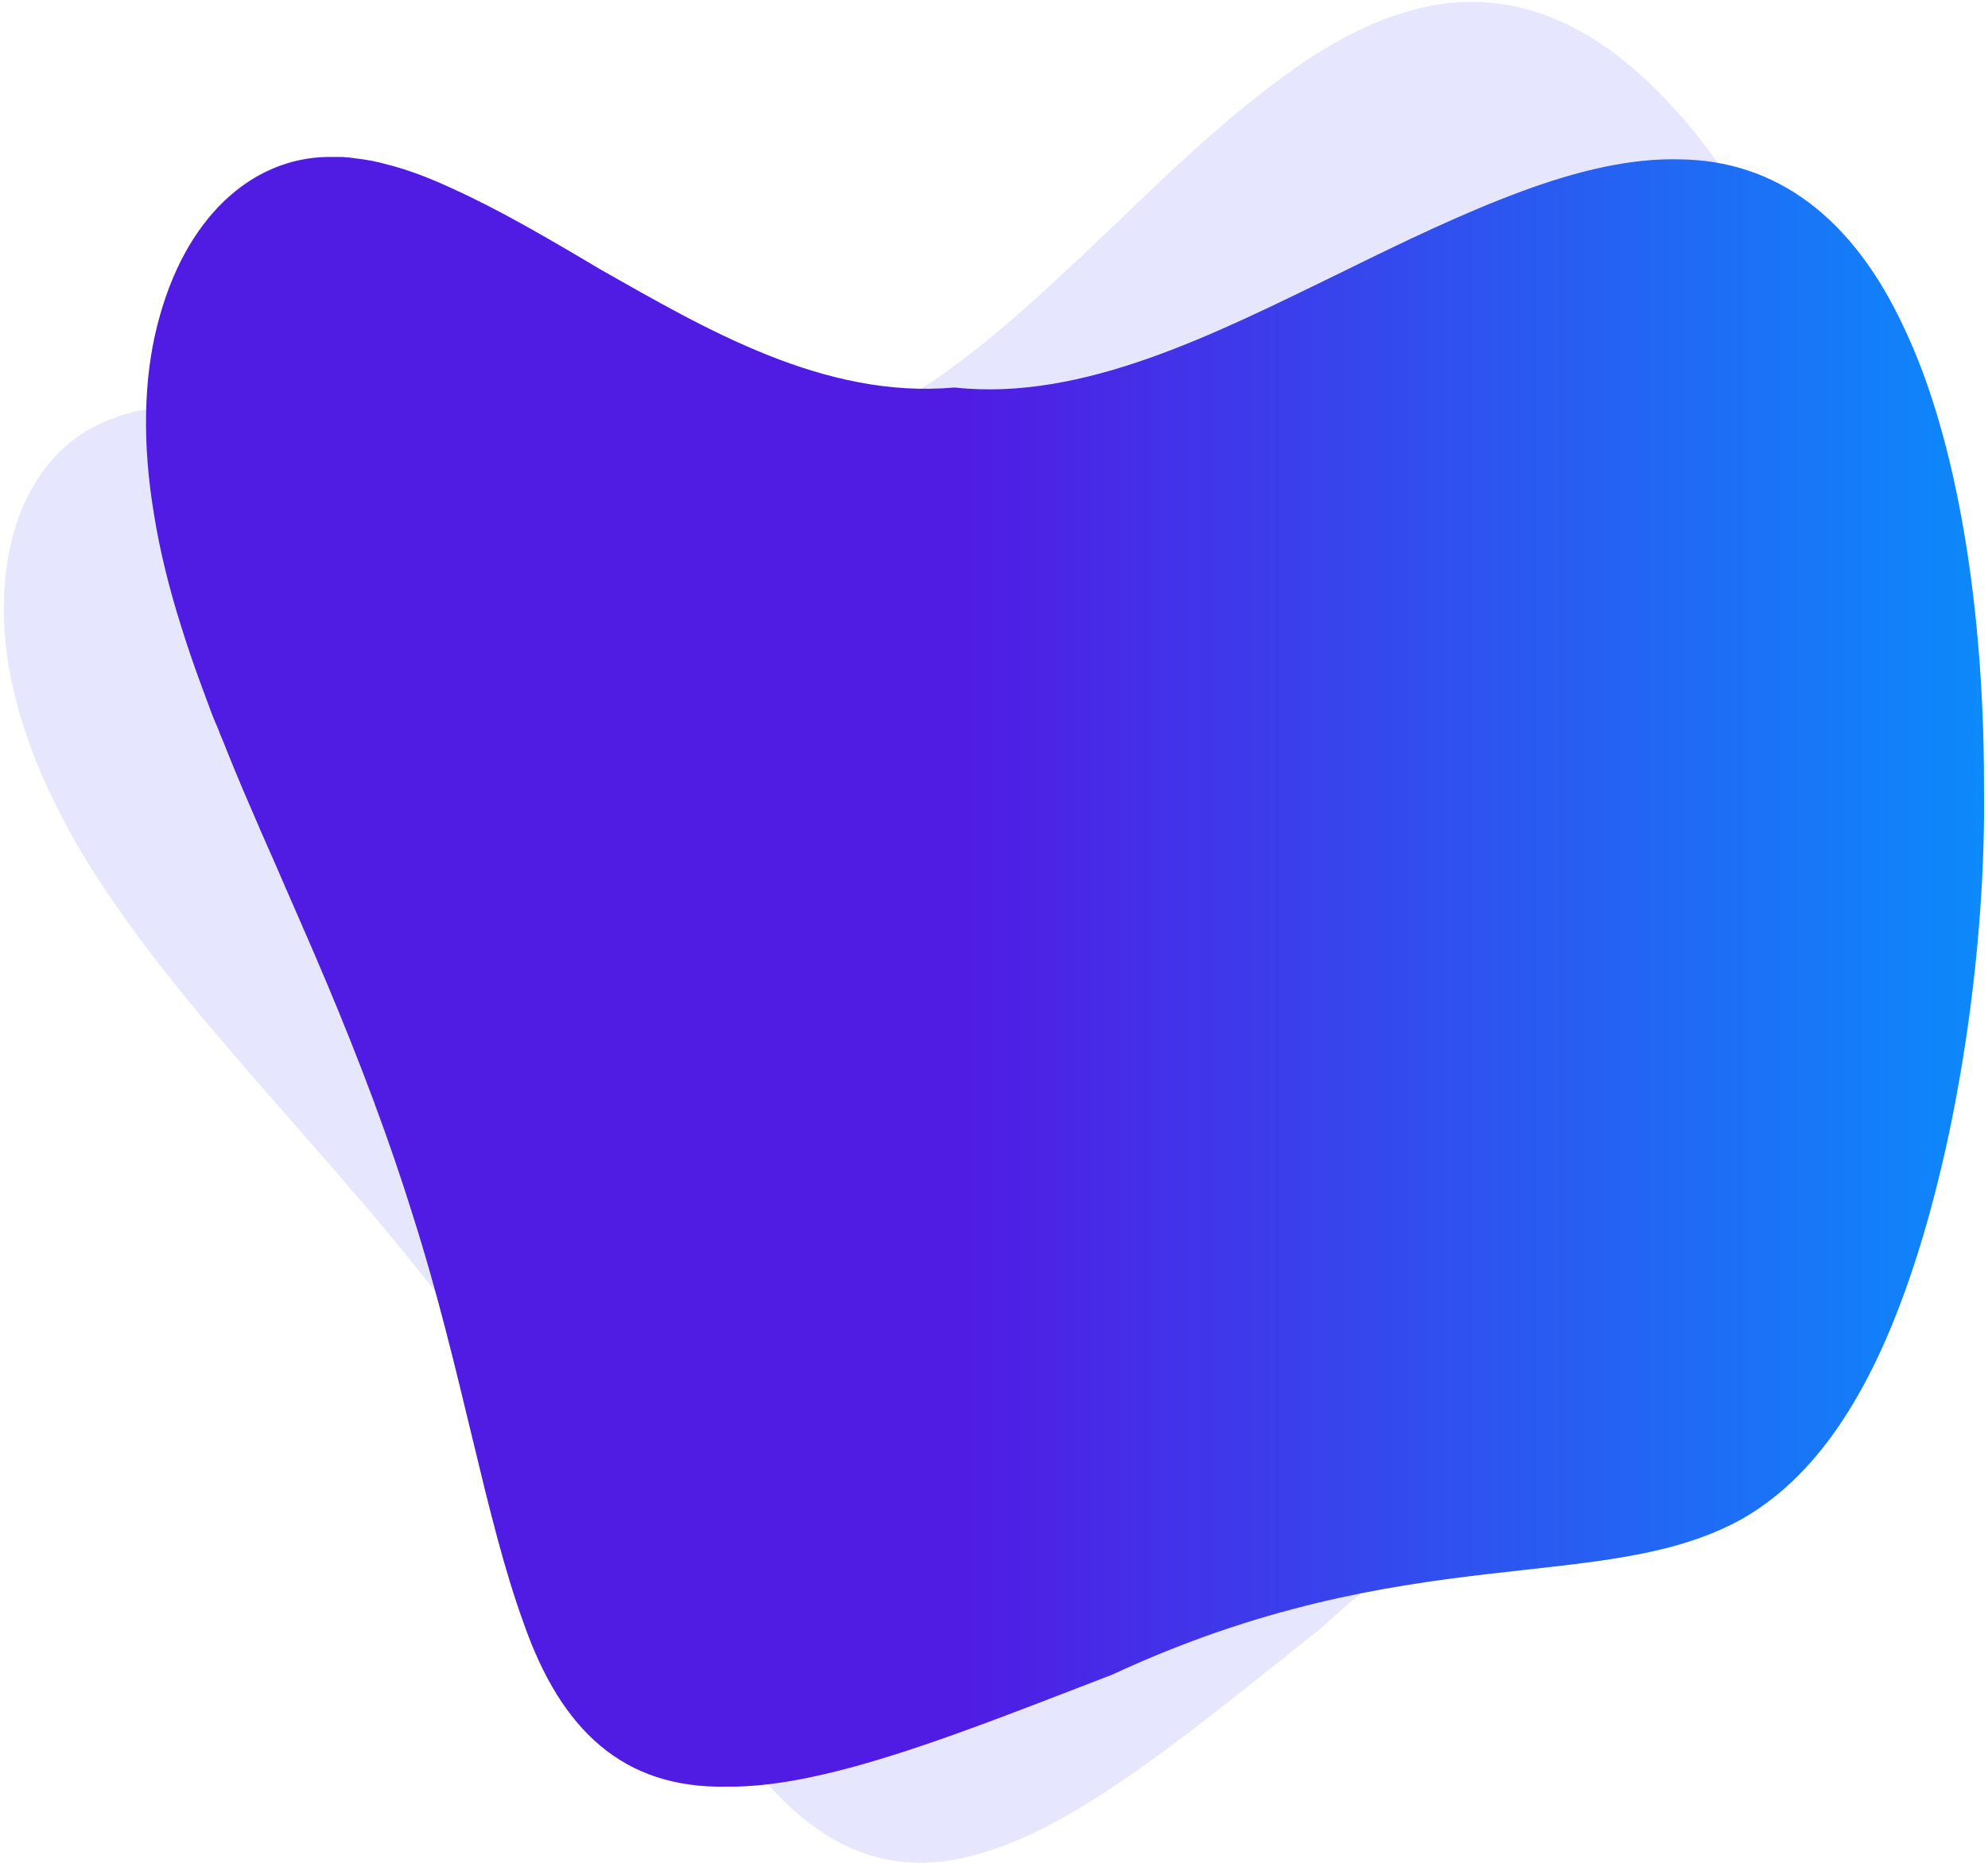 <svg version="1.2" xmlns="http://www.w3.org/2000/svg" viewBox="0 0 494 463" width="494" height="463"><defs><linearGradient id="P" gradientUnits="userSpaceOnUse"/><linearGradient id="g1" x1="537.6" y1="268.2" x2="240.7" y2="268.2" href="#P"><stop stop-color="#009dff"/><stop offset="1" stop-color="#501ce4"/></linearGradient></defs><style>.s0{opacity: .1;fill:#0000ff}.s1{fill:url(#g1)}</style><path class="s0" d="m194.7 111.4c31.7-6.4 58-32.6 83.1-56.3c12.5-12.1 24.6-23.5 36.5-32.6c11.8-9.2 23.5-16.2 35-19.5c22.9-7.1 45.4 0.6 66.2 23.4c20.6 22.3 39.5 59.8 52.8 101.7c13.4 40.4 20 86.1 19.4 120c-0.4 34.7-8 57.5-21.6 72.2c-27.1 28.8-77.8 29.5-137.7 84.2c-29.8 23.7-58.9 48.2-82.9 55.5c-24.3 8.1-43.5-1-60.4-23.6c-17.1-22.3-33.6-55.5-56.5-88c-11.4-16.4-24.2-32.7-38-48.9c-6.9-8.1-14-16.2-21.2-24.4q-5.4-6.1-10.7-12.3q-5.3-6.2-10.6-12.5q-1.2-1.5-2.5-3.1q-1.2-1.5-2.5-3.1q-2.4-3-4.8-6.1q-4.7-6.1-9-12.3c-5.7-8.1-10.7-16.2-14.7-24.2c-8.2-16-12.7-31.6-13.5-45.2c-1.6-27.8 10-46.8 27.8-52.6q0.8-0.3 1.7-0.6q0.9-0.3 1.7-0.5q1.8-0.5 3.6-0.8q3.7-0.7 7.8-0.9c5.3-0.2 11.1 0.1 17.2 0.9c12.3 1.4 26.1 4.6 40.9 8c29.6 6.4 62.9 14 92.9 1.6z" /><path class="s1" d="m237.2 96.3c32.1 3.5 65-13.5 96.1-28.6c15.6-7.7 30.6-14.9 44.7-20.1c14-5.2 27.2-8.3 39.2-8c24 0.2 43.2 14.2 56.1 42.2c13 27.5 19.7 69 19.7 113c0.6 42.5-6.9 88.1-17.6 120.2c-10.9 33-25.1 52.5-42.4 62.4c-34.5 19.3-83.1 4.6-156.7 38.8c-35.5 13.6-70.7 28.2-95.8 27.8c-25.6 0.5-41.1-14-50.4-40.7c-9.6-26.3-15.3-62.9-27.4-100.9c-5.9-19-13.2-38.4-21.5-58.1c-4.1-9.8-8.5-19.6-12.8-29.6q-3.3-7.4-6.5-14.9q-3.3-7.6-6.3-15.2q-0.8-1.8-1.5-3.7q-0.8-1.8-1.5-3.6q-1.4-3.7-2.7-7.3q-2.7-7.3-4.9-14.4c-3-9.5-5.3-18.8-6.7-27.6c-3-17.7-2.6-34 0.8-47.2c6.8-27 23.6-41.5 42.3-41.8q0.9 0 1.8 0q0.9 0 1.8 0q1.8 0.1 3.7 0.4q3.7 0.4 7.6 1.5c5.2 1.3 10.6 3.4 16.2 6c11.3 5.1 23.5 12.2 36.6 20c26.3 14.9 55.7 32.3 88.1 29.4z" /></svg>